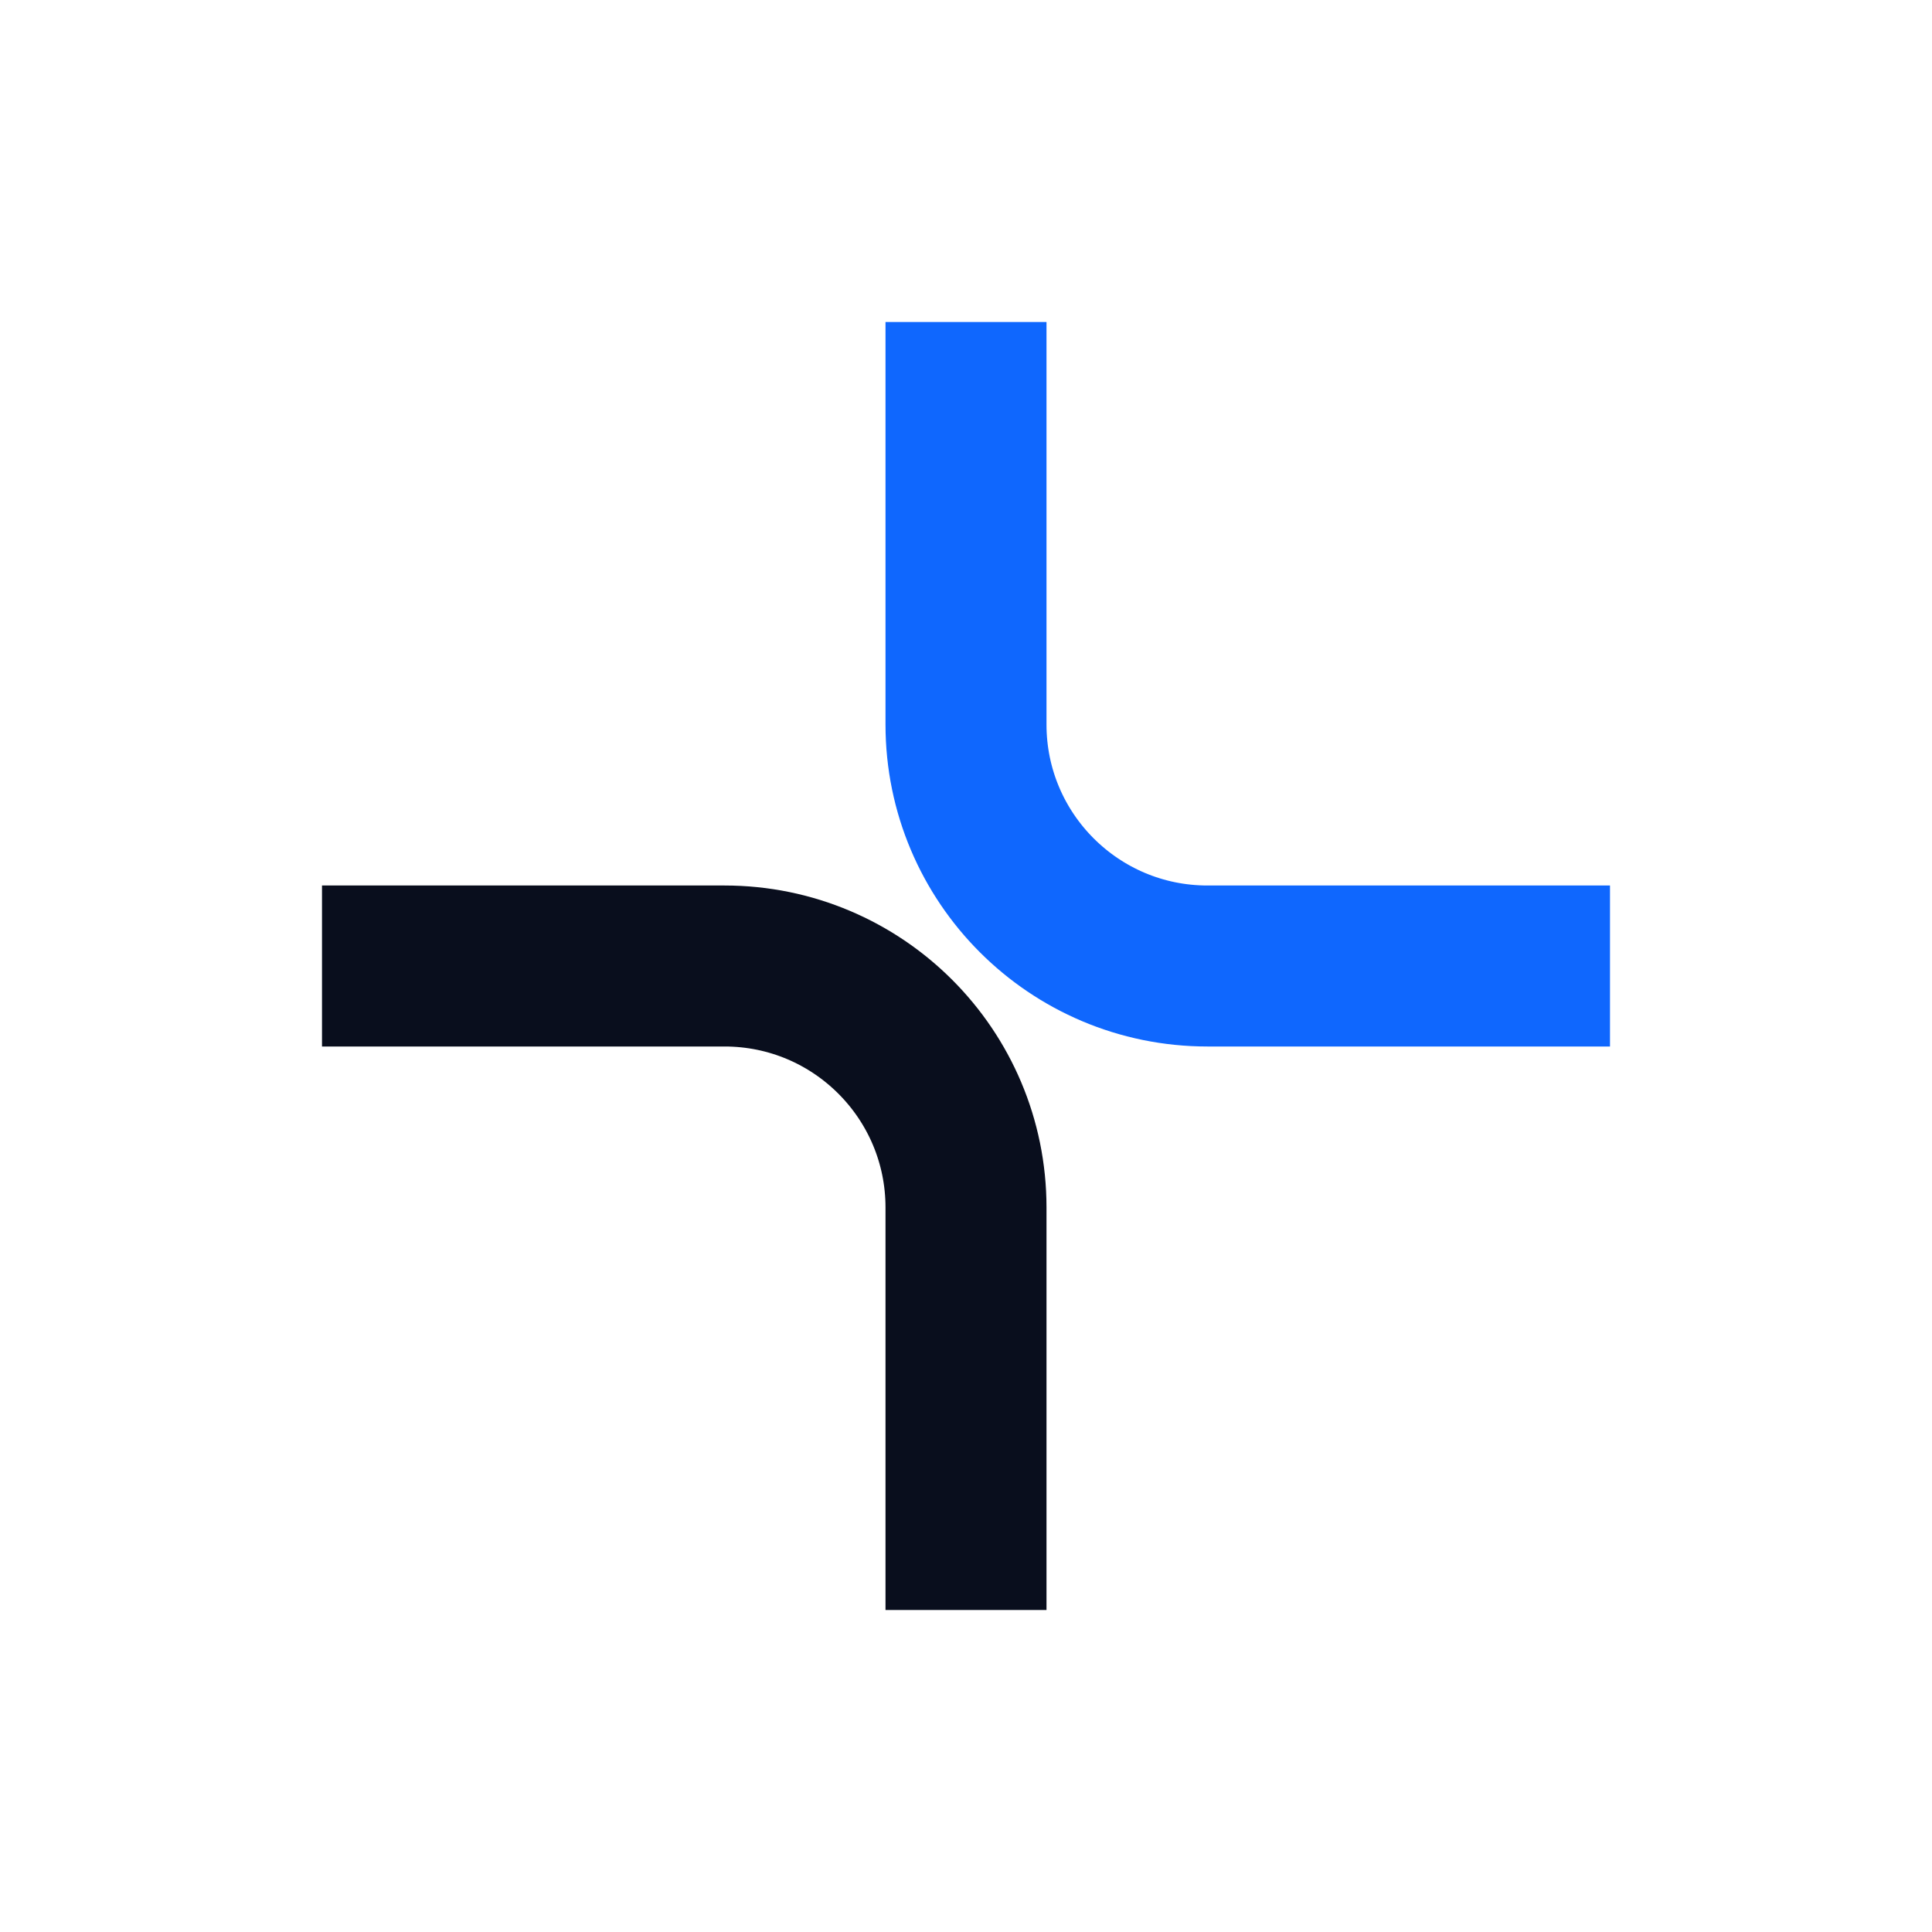 <svg width="24" height="24" viewBox="0 0 24 24" fill="none" xmlns="http://www.w3.org/2000/svg">
<path d="M4 12H9C10.657 12 12 13.343 12 15V20" stroke="#090E1D" stroke-width="2"/>
<path d="M20 12L15 12C13.343 12 12 10.657 12 9L12 4" stroke="#0F67FE" stroke-width="2"/>
</svg>
